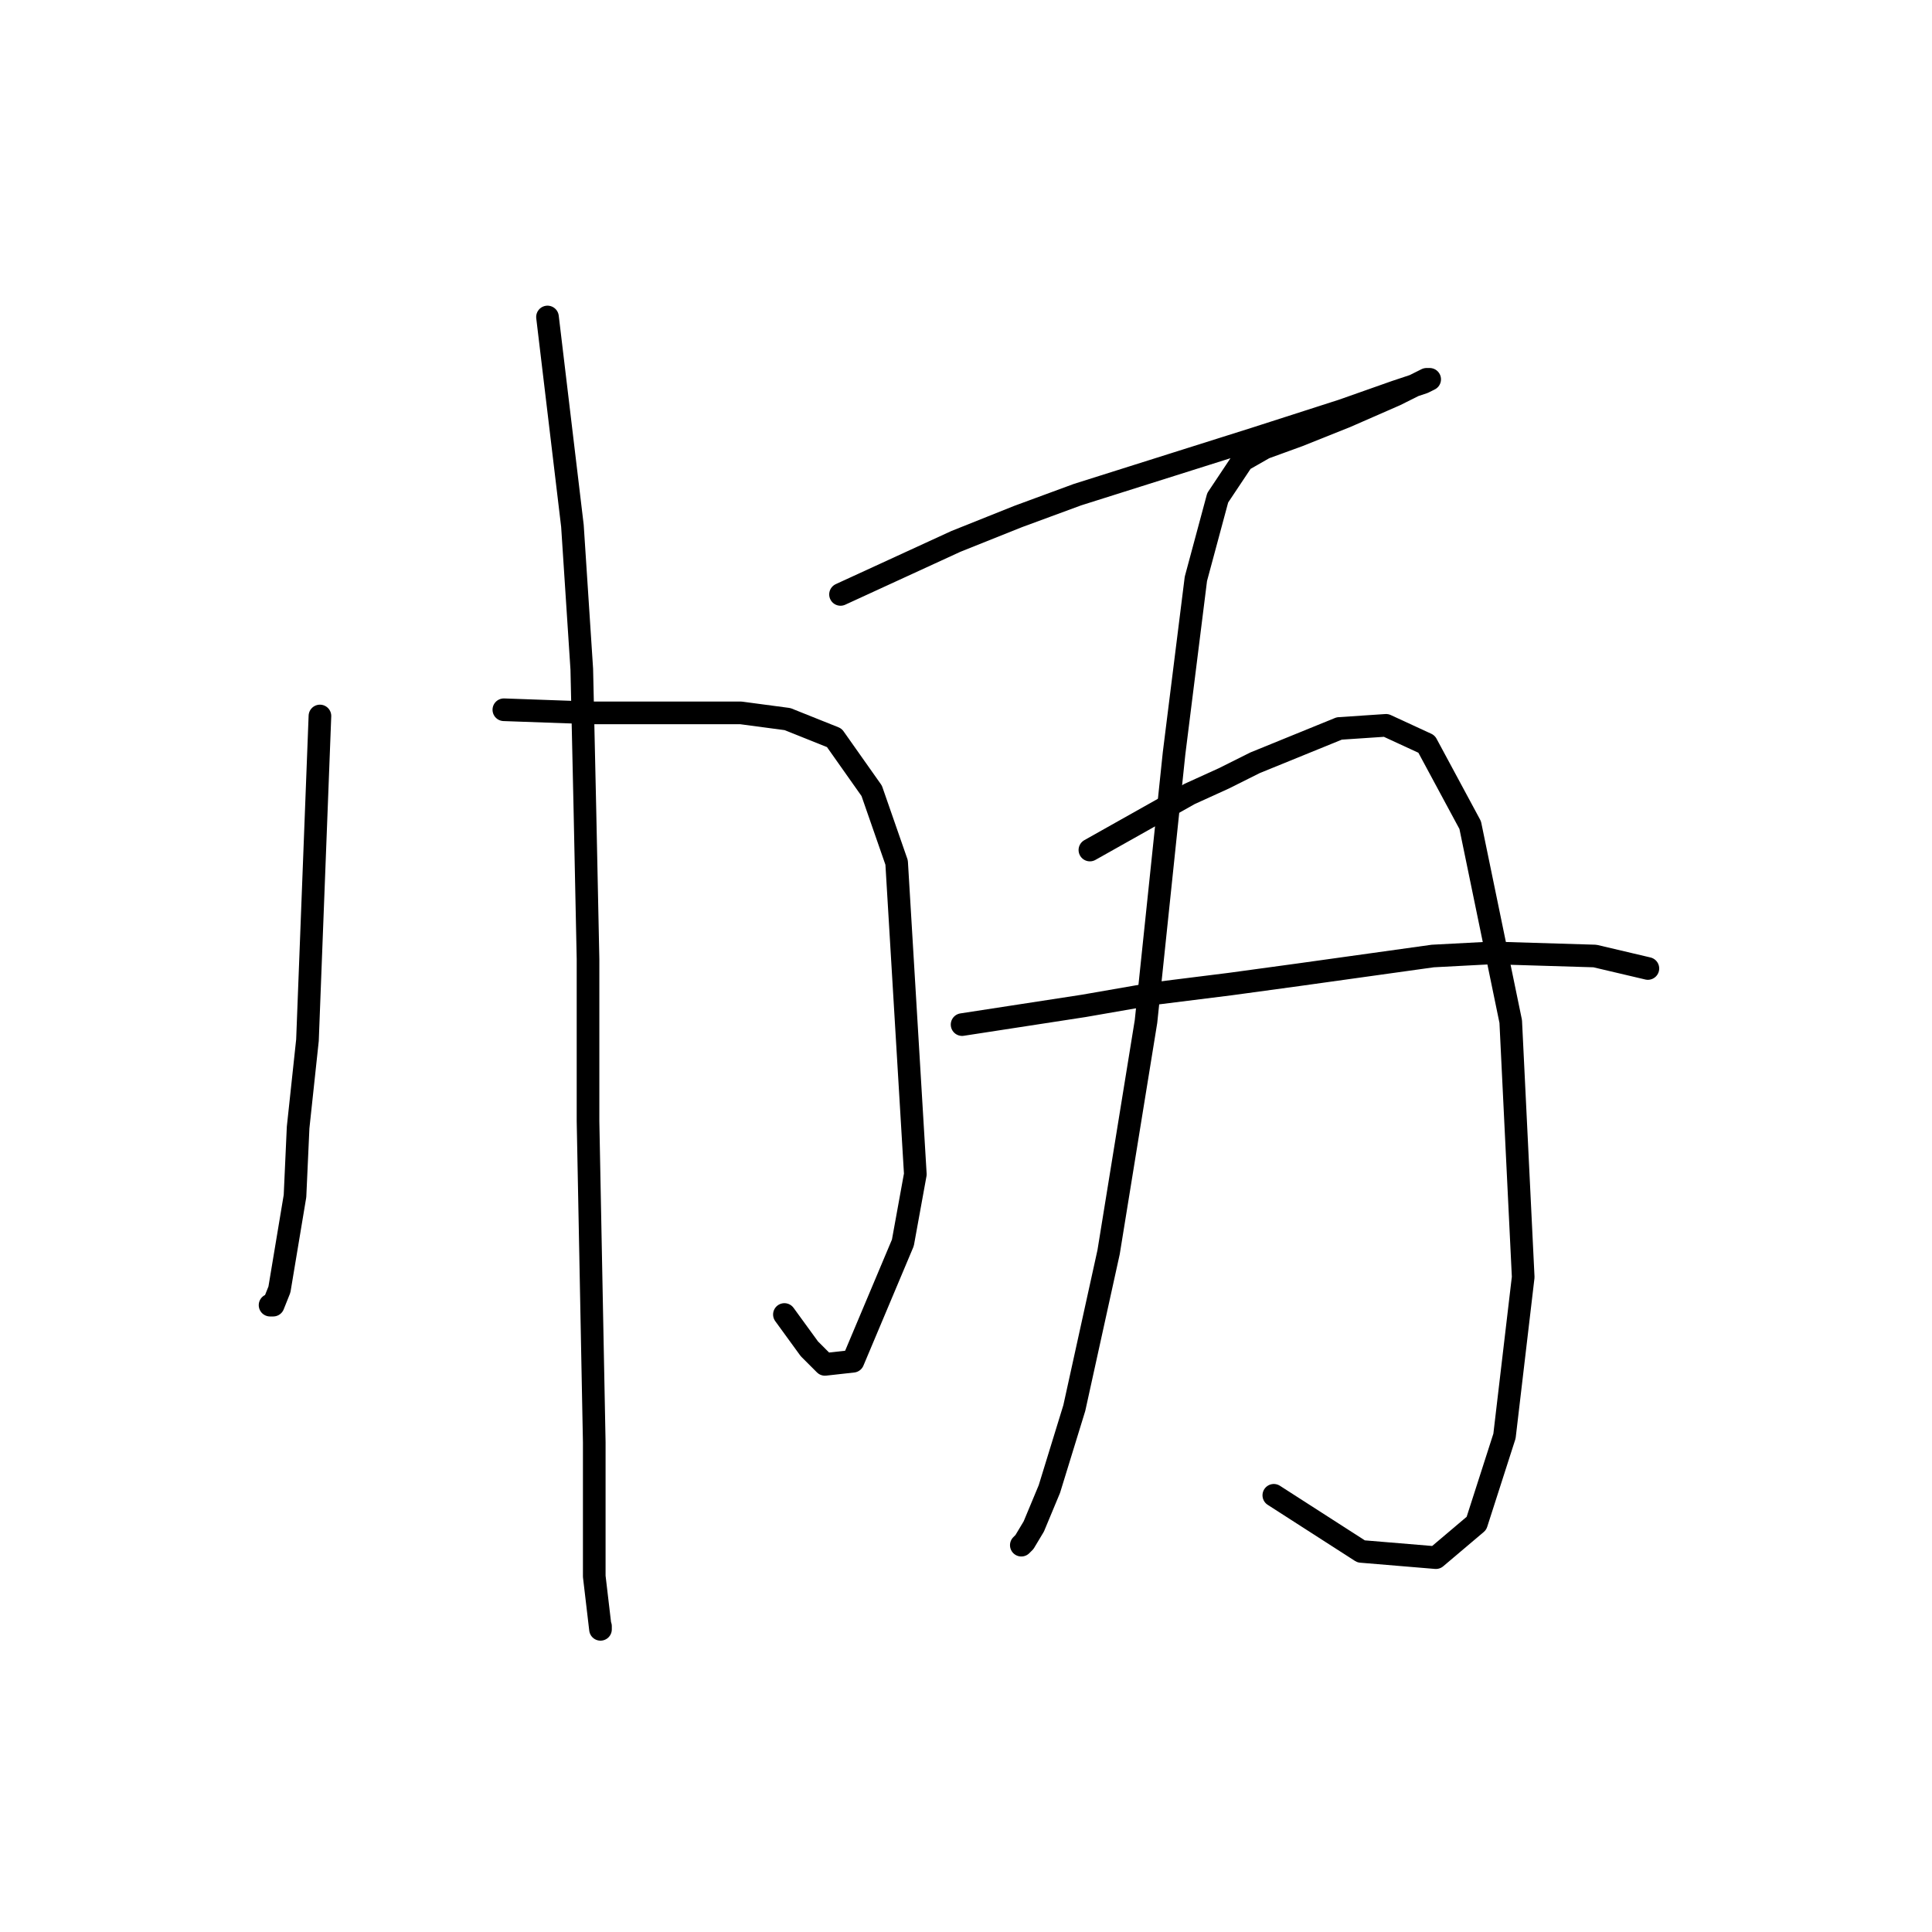 <?xml version="1.0" standalone="no"?>
    <svg width="256" height="256" xmlns="http://www.w3.org/2000/svg" version="1.1">
    <polyline stroke="black" stroke-width="3" stroke-linecap="round" fill="transparent" stroke-linejoin="round" points="42.393 94.872 40.741 137.83 39.502 149.395 39.089 158.482 37.024 170.874 36.198 172.939 35.785 172.939 35.785 172.939 " />
        <polyline stroke="black" stroke-width="3" stroke-linecap="round" fill="transparent" stroke-linejoin="round" points="66.763 94.046 78.329 94.459 80.807 94.459 83.285 94.459 91.959 94.459 98.155 94.459 104.351 95.285 110.547 97.764 115.503 104.786 118.808 114.286 121.286 155.591 119.634 164.678 113.025 180.374 109.308 180.787 107.242 178.721 103.938 174.178 103.938 174.178 " />
        <polyline stroke="black" stroke-width="3" stroke-linecap="round" fill="transparent" stroke-linejoin="round" points="72.546 42.002 75.85 69.676 77.09 88.677 77.503 107.264 77.916 127.09 77.916 148.569 78.742 191.113 78.742 208.874 79.568 215.896 79.568 215.483 79.568 215.483 " />
        <polyline stroke="black" stroke-width="3" stroke-linecap="round" fill="transparent" stroke-linejoin="round" points="111.373 78.763 126.656 71.741 134.917 68.437 142.765 65.546 150.613 63.067 166.308 58.111 177.874 54.393 184.896 51.915 188.613 50.676 189.439 50.263 189.026 50.263 184.896 52.328 178.287 55.219 172.091 57.698 167.548 59.35 164.656 61.002 161.352 65.959 158.461 76.698 155.569 99.829 151.852 135.351 146.895 165.917 142.352 186.569 139.047 197.309 136.982 202.265 135.743 204.331 135.33 204.744 135.33 204.744 " />
        <polyline stroke="black" stroke-width="3" stroke-linecap="round" fill="transparent" stroke-linejoin="round" points="144.417 112.633 157.634 105.199 162.178 103.133 166.308 101.068 177.461 96.525 183.657 96.111 189.026 98.59 194.809 109.329 200.179 135.351 201.831 169.221 199.352 190.287 195.635 201.852 190.265 206.396 180.352 205.57 168.787 198.135 168.787 198.135 " />
        <polyline stroke="black" stroke-width="3" stroke-linecap="round" fill="transparent" stroke-linejoin="round" points="127.482 135.764 143.591 133.286 153.091 131.634 163.004 130.395 172.091 129.155 189.852 126.677 197.7 126.264 211.331 126.677 218.353 128.329 218.353 128.329 " />
        </svg>